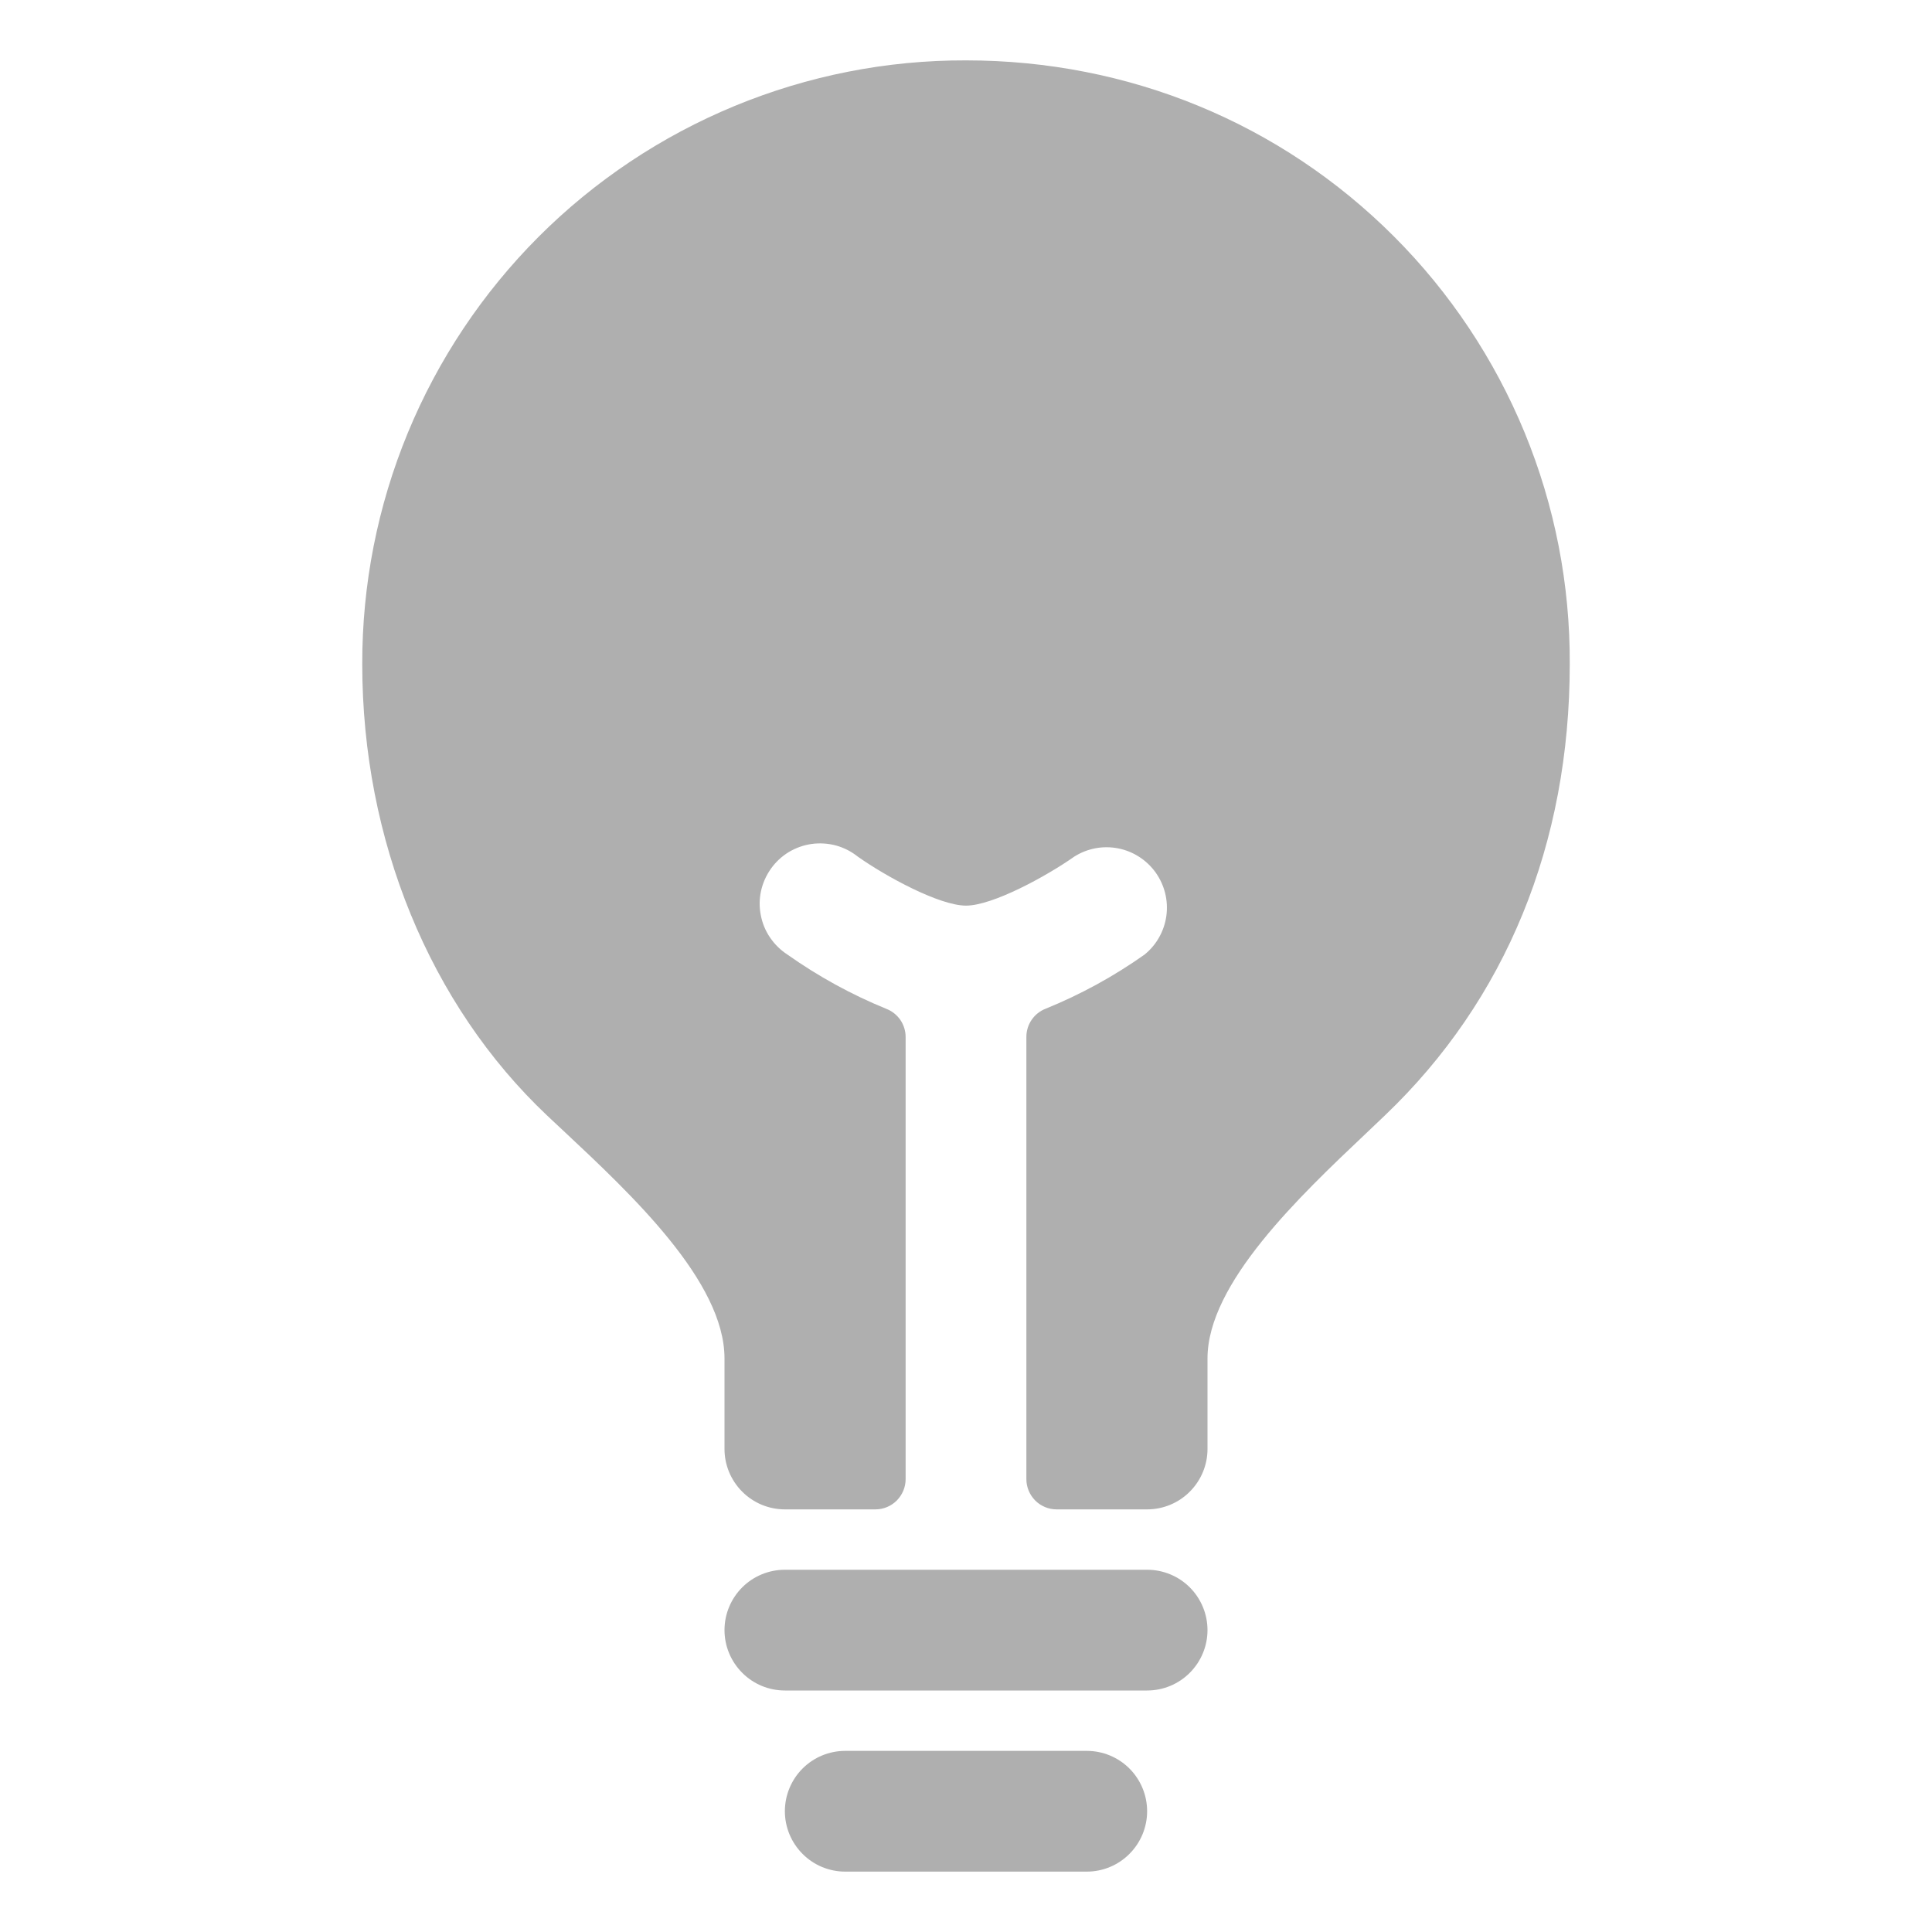 <svg width="24" height="24" viewBox="0 0 24 24" fill="none" xmlns="http://www.w3.org/2000/svg">
<path d="M13.5 21.75H10.5C10.301 21.75 10.11 21.829 9.97 21.969C9.829 22.11 9.75 22.301 9.75 22.5C9.75 22.698 9.829 22.889 9.97 23.03C10.11 23.171 10.301 23.25 10.5 23.25H13.5C13.699 23.25 13.89 23.171 14.03 23.03C14.171 22.889 14.25 22.698 14.25 22.5C14.25 22.301 14.171 22.11 14.03 21.969C13.89 21.829 13.699 21.75 13.5 21.75Z" fill="#AFAFAF"/>
<path d="M14.25 19.5H9.75C9.551 19.5 9.36 19.579 9.22 19.719C9.079 19.86 9 20.051 9 20.25C9 20.448 9.079 20.639 9.22 20.78C9.36 20.921 9.551 21 9.75 21H14.25C14.449 21 14.64 20.921 14.78 20.78C14.921 20.639 15 20.448 15 20.25C15 20.051 14.921 19.86 14.78 19.719C14.64 19.579 14.449 19.5 14.25 19.5Z" fill="#AFAFAF"/>
<path d="M17.317 2.938C15.907 1.527 14.019 0.75 12 0.75C11.014 0.747 10.038 0.94 9.127 1.316C8.216 1.692 7.388 2.244 6.691 2.941C5.995 3.638 5.442 4.466 5.066 5.377C4.69 6.288 4.498 7.264 4.5 8.25C4.5 10.435 5.338 12.479 6.797 13.858L7.001 14.049C7.845 14.839 9 15.92 9 16.875V18C9 18.198 9.079 18.389 9.22 18.53C9.36 18.671 9.551 18.75 9.75 18.75H10.875C10.975 18.75 11.07 18.71 11.14 18.64C11.21 18.569 11.25 18.474 11.25 18.375V12.882C11.25 12.806 11.227 12.732 11.184 12.669C11.141 12.607 11.08 12.559 11.01 12.532C10.576 12.355 10.165 12.129 9.783 11.859C9.698 11.804 9.624 11.732 9.567 11.648C9.509 11.564 9.47 11.469 9.451 11.369C9.431 11.269 9.432 11.166 9.454 11.067C9.476 10.968 9.518 10.874 9.577 10.791C9.636 10.708 9.711 10.638 9.798 10.585C9.885 10.533 9.982 10.498 10.083 10.484C10.184 10.47 10.287 10.477 10.385 10.503C10.483 10.53 10.575 10.577 10.654 10.64C11.001 10.886 11.669 11.25 12 11.25C12.331 11.25 12.999 10.885 13.347 10.64C13.509 10.538 13.703 10.502 13.891 10.539C14.079 10.576 14.245 10.684 14.356 10.839C14.467 10.995 14.515 11.187 14.489 11.377C14.463 11.566 14.366 11.739 14.217 11.859C13.835 12.129 13.424 12.354 12.991 12.53C12.92 12.557 12.859 12.605 12.816 12.668C12.773 12.73 12.75 12.805 12.75 12.88V18.375C12.75 18.474 12.79 18.569 12.86 18.64C12.93 18.71 13.026 18.75 13.125 18.75H14.25C14.449 18.75 14.64 18.671 14.78 18.53C14.921 18.389 15 18.198 15 18V16.875C15 15.943 16.142 14.862 16.976 14.073L17.206 13.854C18.707 12.421 19.5 10.481 19.5 8.25C19.505 7.264 19.315 6.287 18.94 5.375C18.565 4.464 18.013 3.635 17.317 2.938Z" fill="#AFAFAF"/>
</svg>
